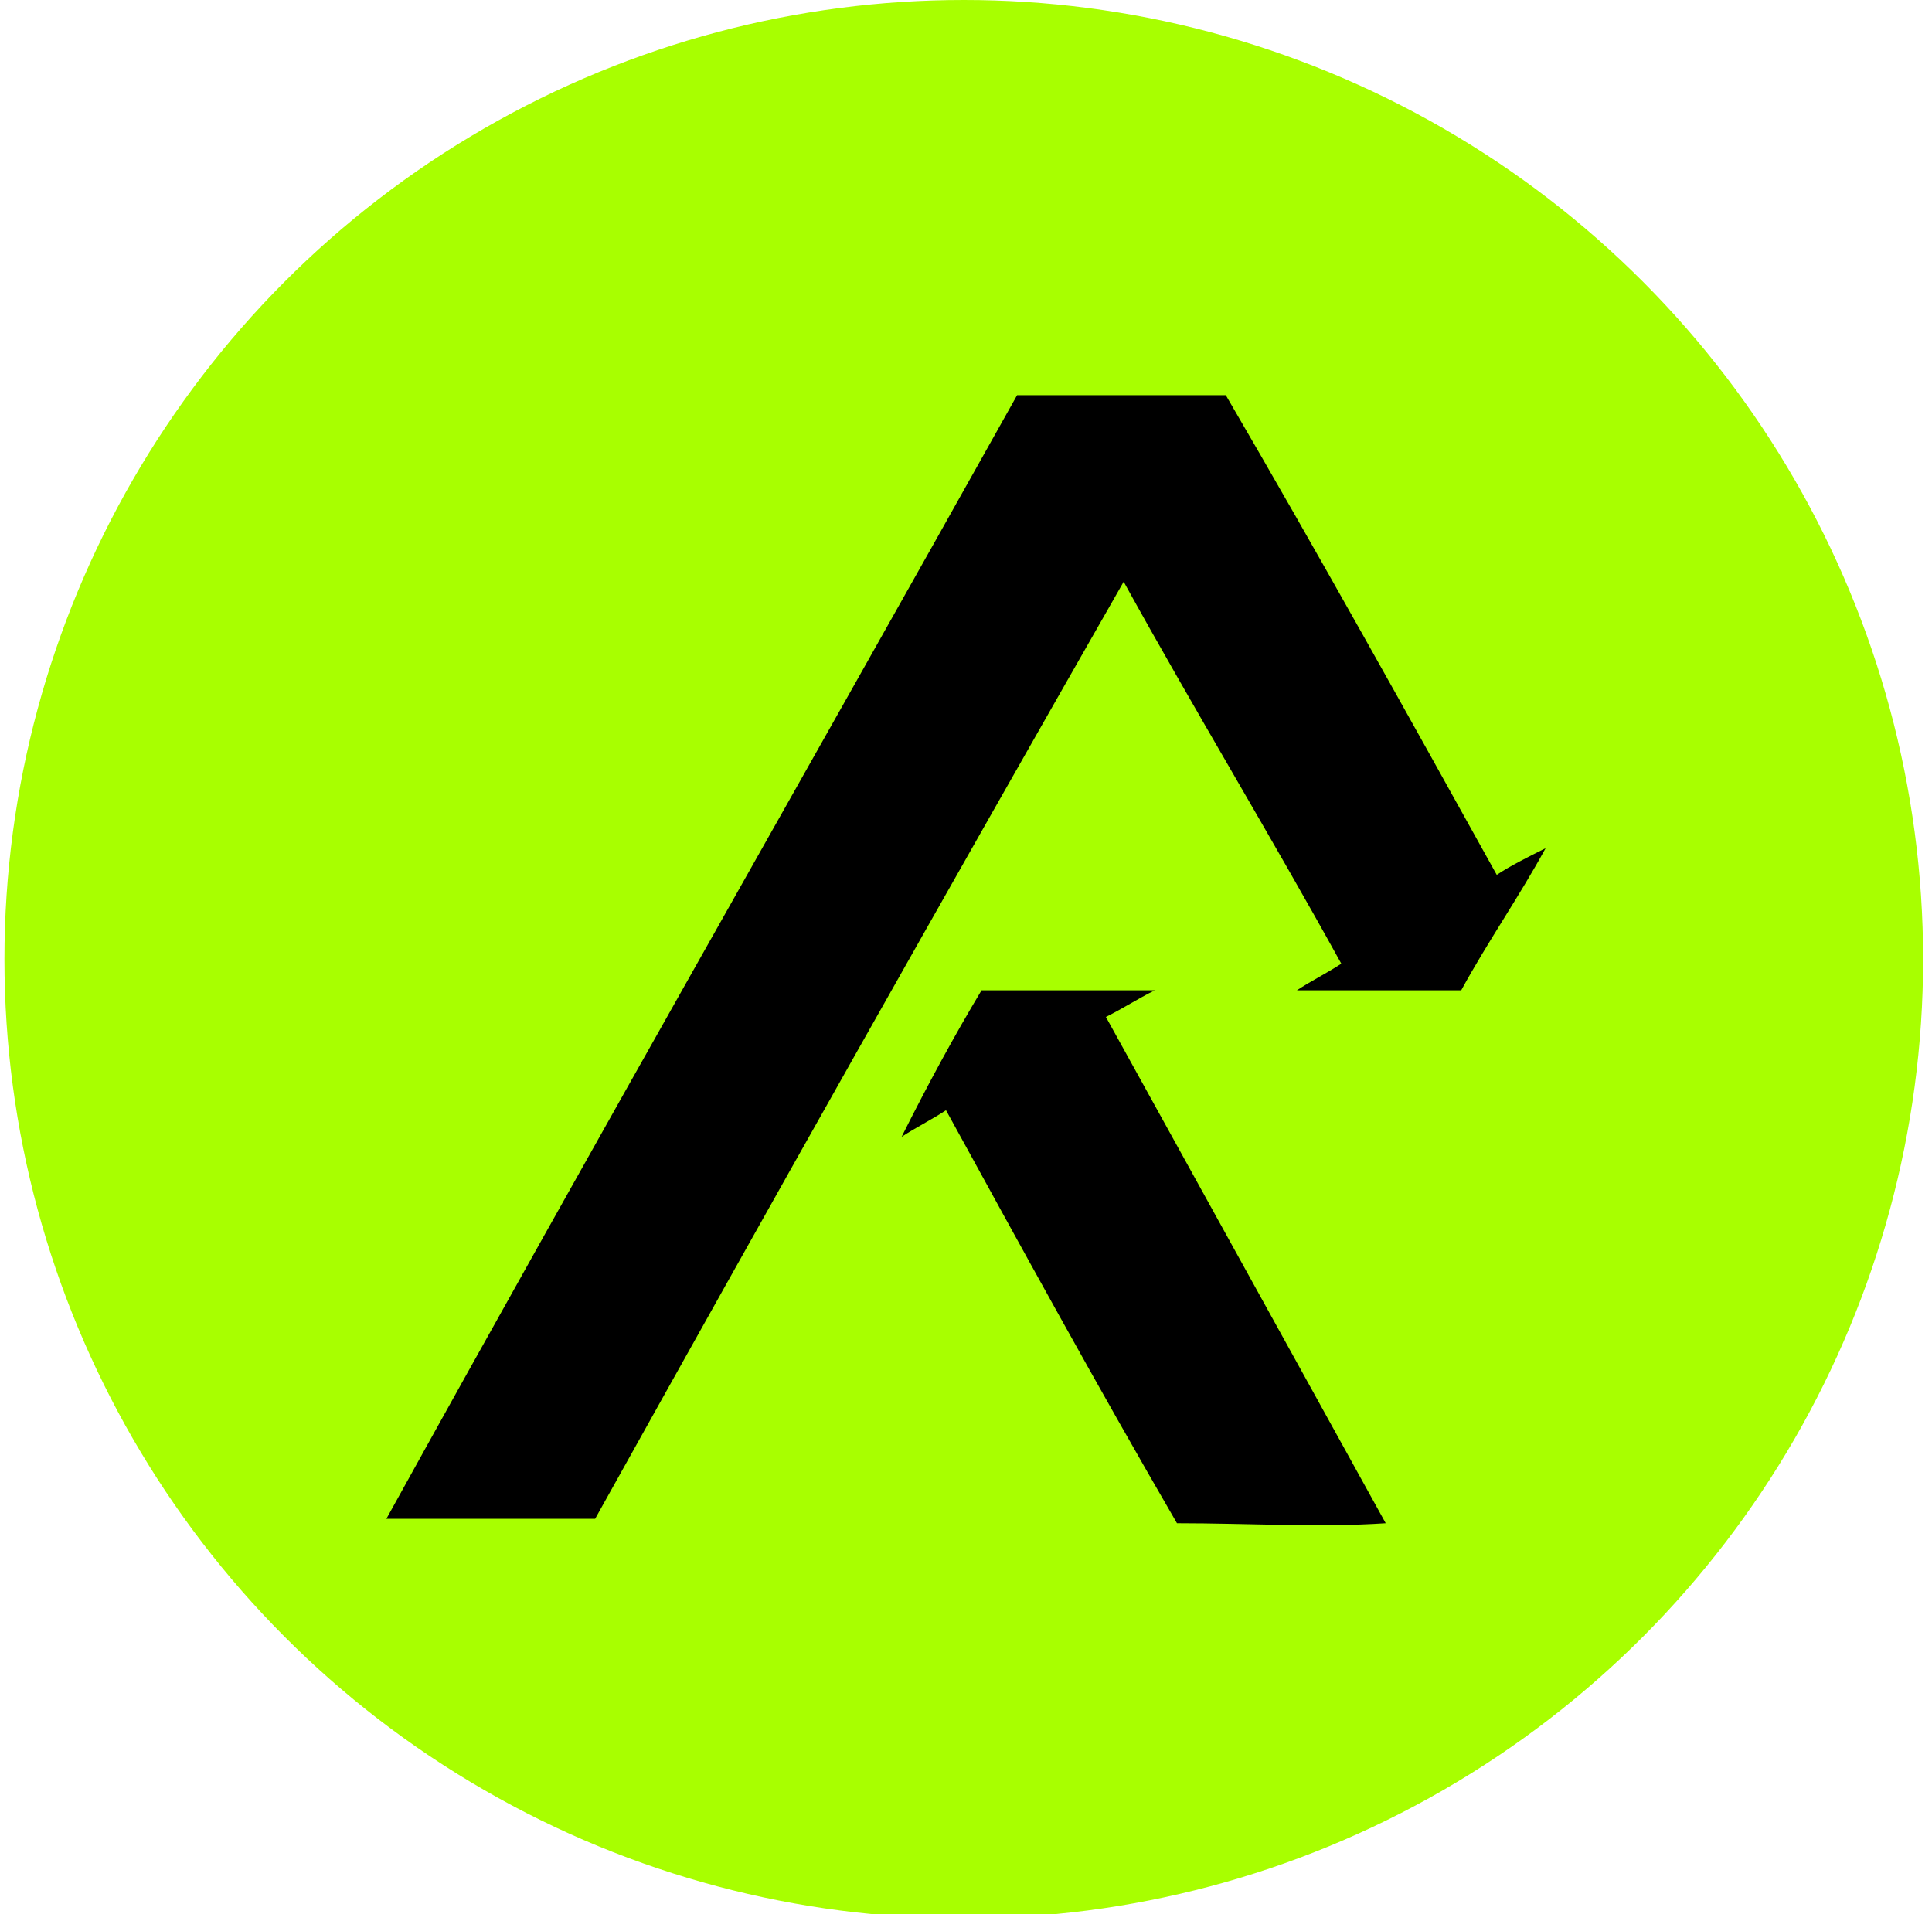 <?xml version="1.0" encoding="utf-8"?>
<!-- Generator: Adobe Illustrator 25.0.1, SVG Export Plug-In . SVG Version: 6.00 Build 0)  -->
<svg version="1.1" id="Livello_1" xmlns="http://www.w3.org/2000/svg" xmlns:xlink="http://www.w3.org/1999/xlink" x="0px" y="0px"
	 viewBox="0 0 43.5 43.1" style="enable-background:new 0 0 43.5 43.1;" xml:space="preserve">
<style type="text/css">
	.st0{fill:#A8FF00;}
</style>
<circle class="st0" cx="21.7" cy="21.6" r="21.6"/>
<g id="e5ntEF_3_">
	<g>
		<path d="M13.4,34.2c-1.6,0-3.1,0-4.7,0c4.7-8.5,9.5-16.9,14.2-25.3c1.6,0,3.1,0,4.7,0c2.1,3.6,4.1,7.2,6.1,10.8
			c0.3-0.2,0.7-0.4,1.1-0.6c-0.6,1.1-1.3,2.1-1.9,3.2c-1.2,0-2.5,0-3.7,0c0.3-0.2,0.7-0.4,1-0.6c-1.6-2.9-3.3-5.7-4.9-8.6
			C21.3,20.1,17.3,27.2,13.4,34.2z"/>
		<path d="M22.1,22.3c1.3,0,2.6,0,3.9,0c-0.4,0.2-0.7,0.4-1.1,0.6c2.1,3.8,4.2,7.6,6.3,11.4c-1.5,0.1-3.1,0-4.7,0
			c-1.8-3.1-3.5-6.2-5.2-9.3c-0.3,0.2-0.7,0.4-1,0.6C20.9,24.4,21.5,23.3,22.1,22.3z"/>
	</g>
</g>
</svg>
